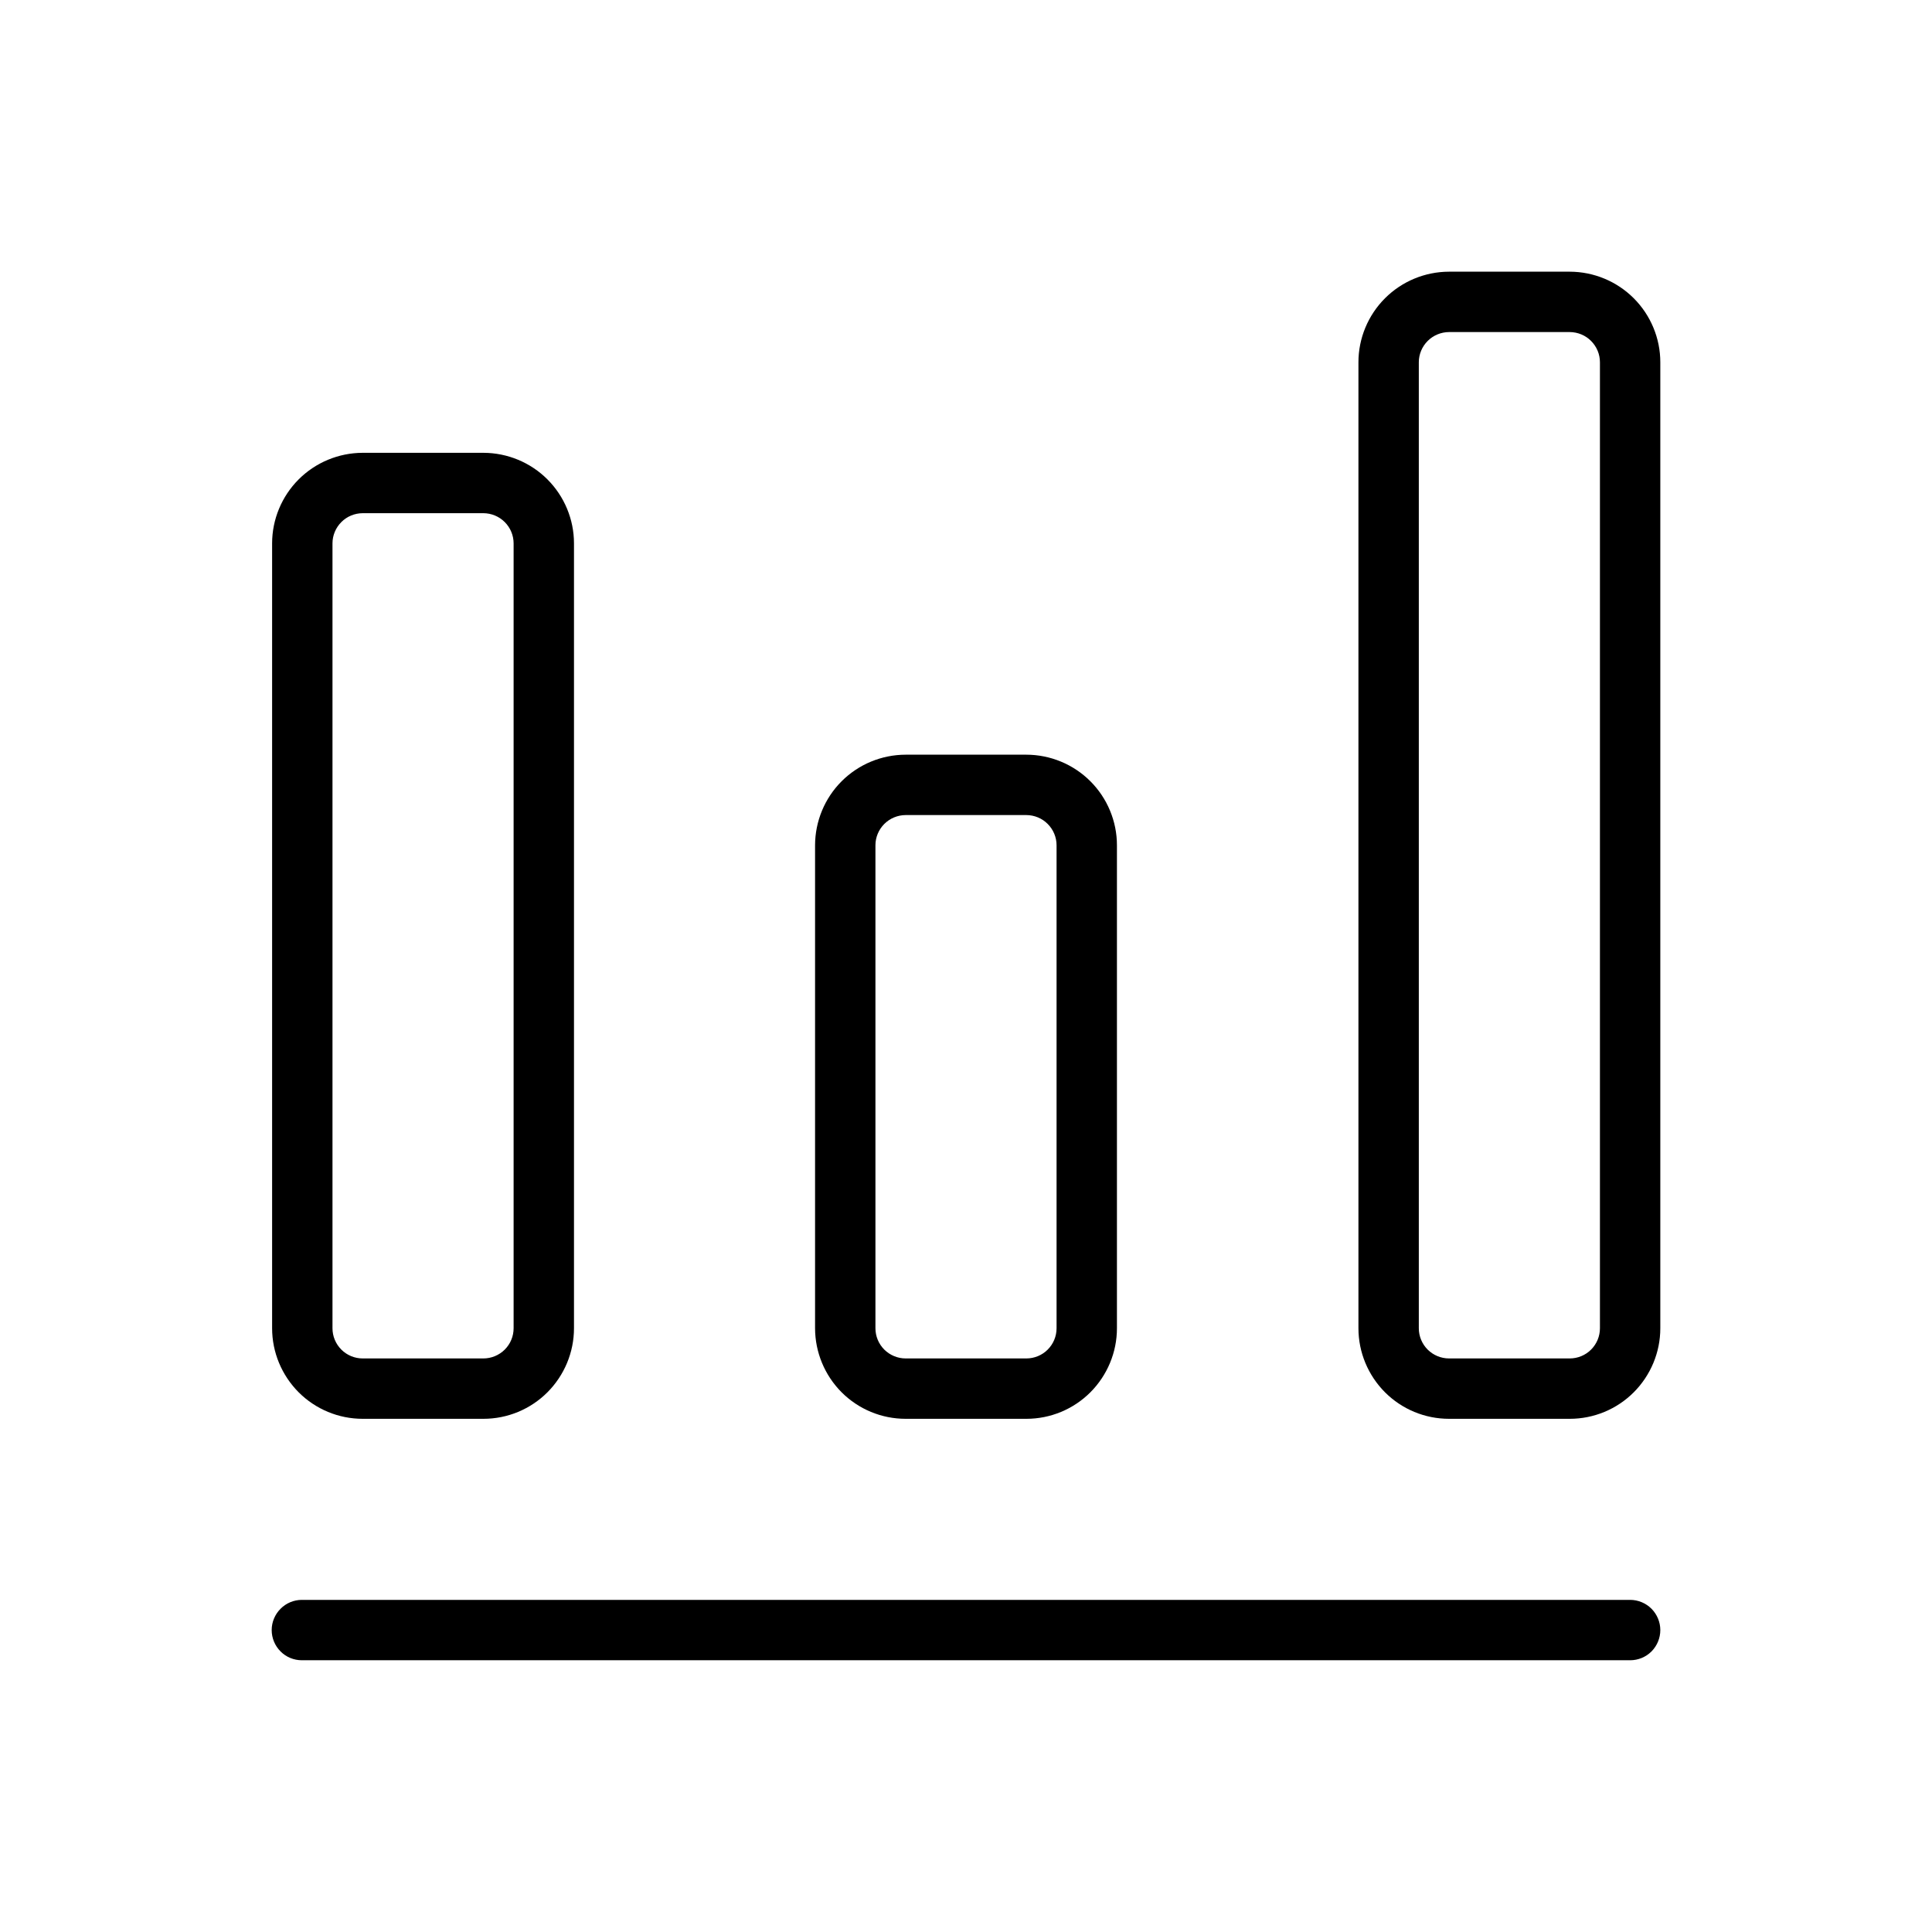<svg width="32" height="32" viewBox="0 0 32 32" fill="none" xmlns="http://www.w3.org/2000/svg">
<path d="M26 4.5H24C23.602 4.501 23.221 4.659 22.94 4.94C22.659 5.221 22.5 5.603 22.5 6V22C22.5 22.398 22.659 22.779 22.94 23.061C23.221 23.342 23.602 23.5 24 23.5H26C26.398 23.5 26.779 23.342 27.06 23.061C27.341 22.779 27.5 22.398 27.5 22V6C27.5 5.603 27.341 5.221 27.06 4.94C26.779 4.659 26.398 4.501 26 4.5ZM26.5 22C26.5 22.133 26.447 22.26 26.353 22.354C26.26 22.447 26.133 22.5 26 22.5H24C23.868 22.5 23.741 22.447 23.647 22.354C23.553 22.26 23.5 22.133 23.5 22V6C23.5 5.868 23.553 5.741 23.647 5.647C23.741 5.553 23.868 5.501 24 5.5H26C26.133 5.501 26.26 5.553 26.353 5.647C26.447 5.741 26.5 5.868 26.5 6V22Z" fill="black"/>
<path d="M15 23.5H17C17.398 23.5 17.779 23.342 18.06 23.061C18.341 22.779 18.5 22.398 18.5 22V14C18.5 13.603 18.341 13.221 18.06 12.94C17.779 12.659 17.398 12.501 17 12.5H15C14.602 12.501 14.221 12.659 13.94 12.94C13.659 13.221 13.501 13.603 13.5 14V22C13.501 22.398 13.659 22.779 13.94 23.061C14.221 23.342 14.602 23.5 15 23.5ZM14.5 14C14.5 13.868 14.553 13.741 14.647 13.647C14.741 13.553 14.868 13.501 15 13.5H17C17.133 13.501 17.26 13.553 17.353 13.647C17.447 13.741 17.5 13.868 17.5 14V22C17.5 22.133 17.447 22.26 17.353 22.354C17.26 22.447 17.133 22.5 17 22.5H15C14.868 22.5 14.741 22.447 14.647 22.354C14.553 22.26 14.5 22.133 14.5 22V14Z" fill="black"/>
<path d="M6.007 23.5H8.007C8.405 23.5 8.786 23.342 9.067 23.061C9.348 22.779 9.507 22.398 9.507 22V9C9.507 8.603 9.348 8.221 9.067 7.94C8.786 7.659 8.405 7.501 8.007 7.5H6.007C5.609 7.501 5.228 7.659 4.947 7.94C4.666 8.221 4.507 8.603 4.507 9V22C4.507 22.398 4.666 22.779 4.947 23.061C5.228 23.342 5.609 23.5 6.007 23.5ZM5.507 9C5.507 8.868 5.56 8.741 5.654 8.647C5.747 8.553 5.874 8.501 6.007 8.5H8.007C8.139 8.501 8.266 8.553 8.36 8.647C8.454 8.741 8.507 8.868 8.507 9V22C8.507 22.133 8.454 22.26 8.36 22.354C8.266 22.447 8.139 22.5 8.007 22.5H6.007C5.874 22.5 5.747 22.447 5.654 22.354C5.56 22.26 5.507 22.133 5.507 22V9Z" fill="black"/>
<path d="M27 26.499H5C4.867 26.499 4.74 26.552 4.647 26.646C4.553 26.74 4.5 26.867 4.5 26.999C4.5 27.132 4.553 27.259 4.647 27.353C4.74 27.447 4.867 27.499 5 27.499H27C27.133 27.499 27.26 27.447 27.354 27.353C27.447 27.259 27.5 27.132 27.5 26.999C27.5 26.867 27.447 26.74 27.354 26.646C27.26 26.552 27.133 26.499 27 26.499Z" fill="black"/>
</svg>
